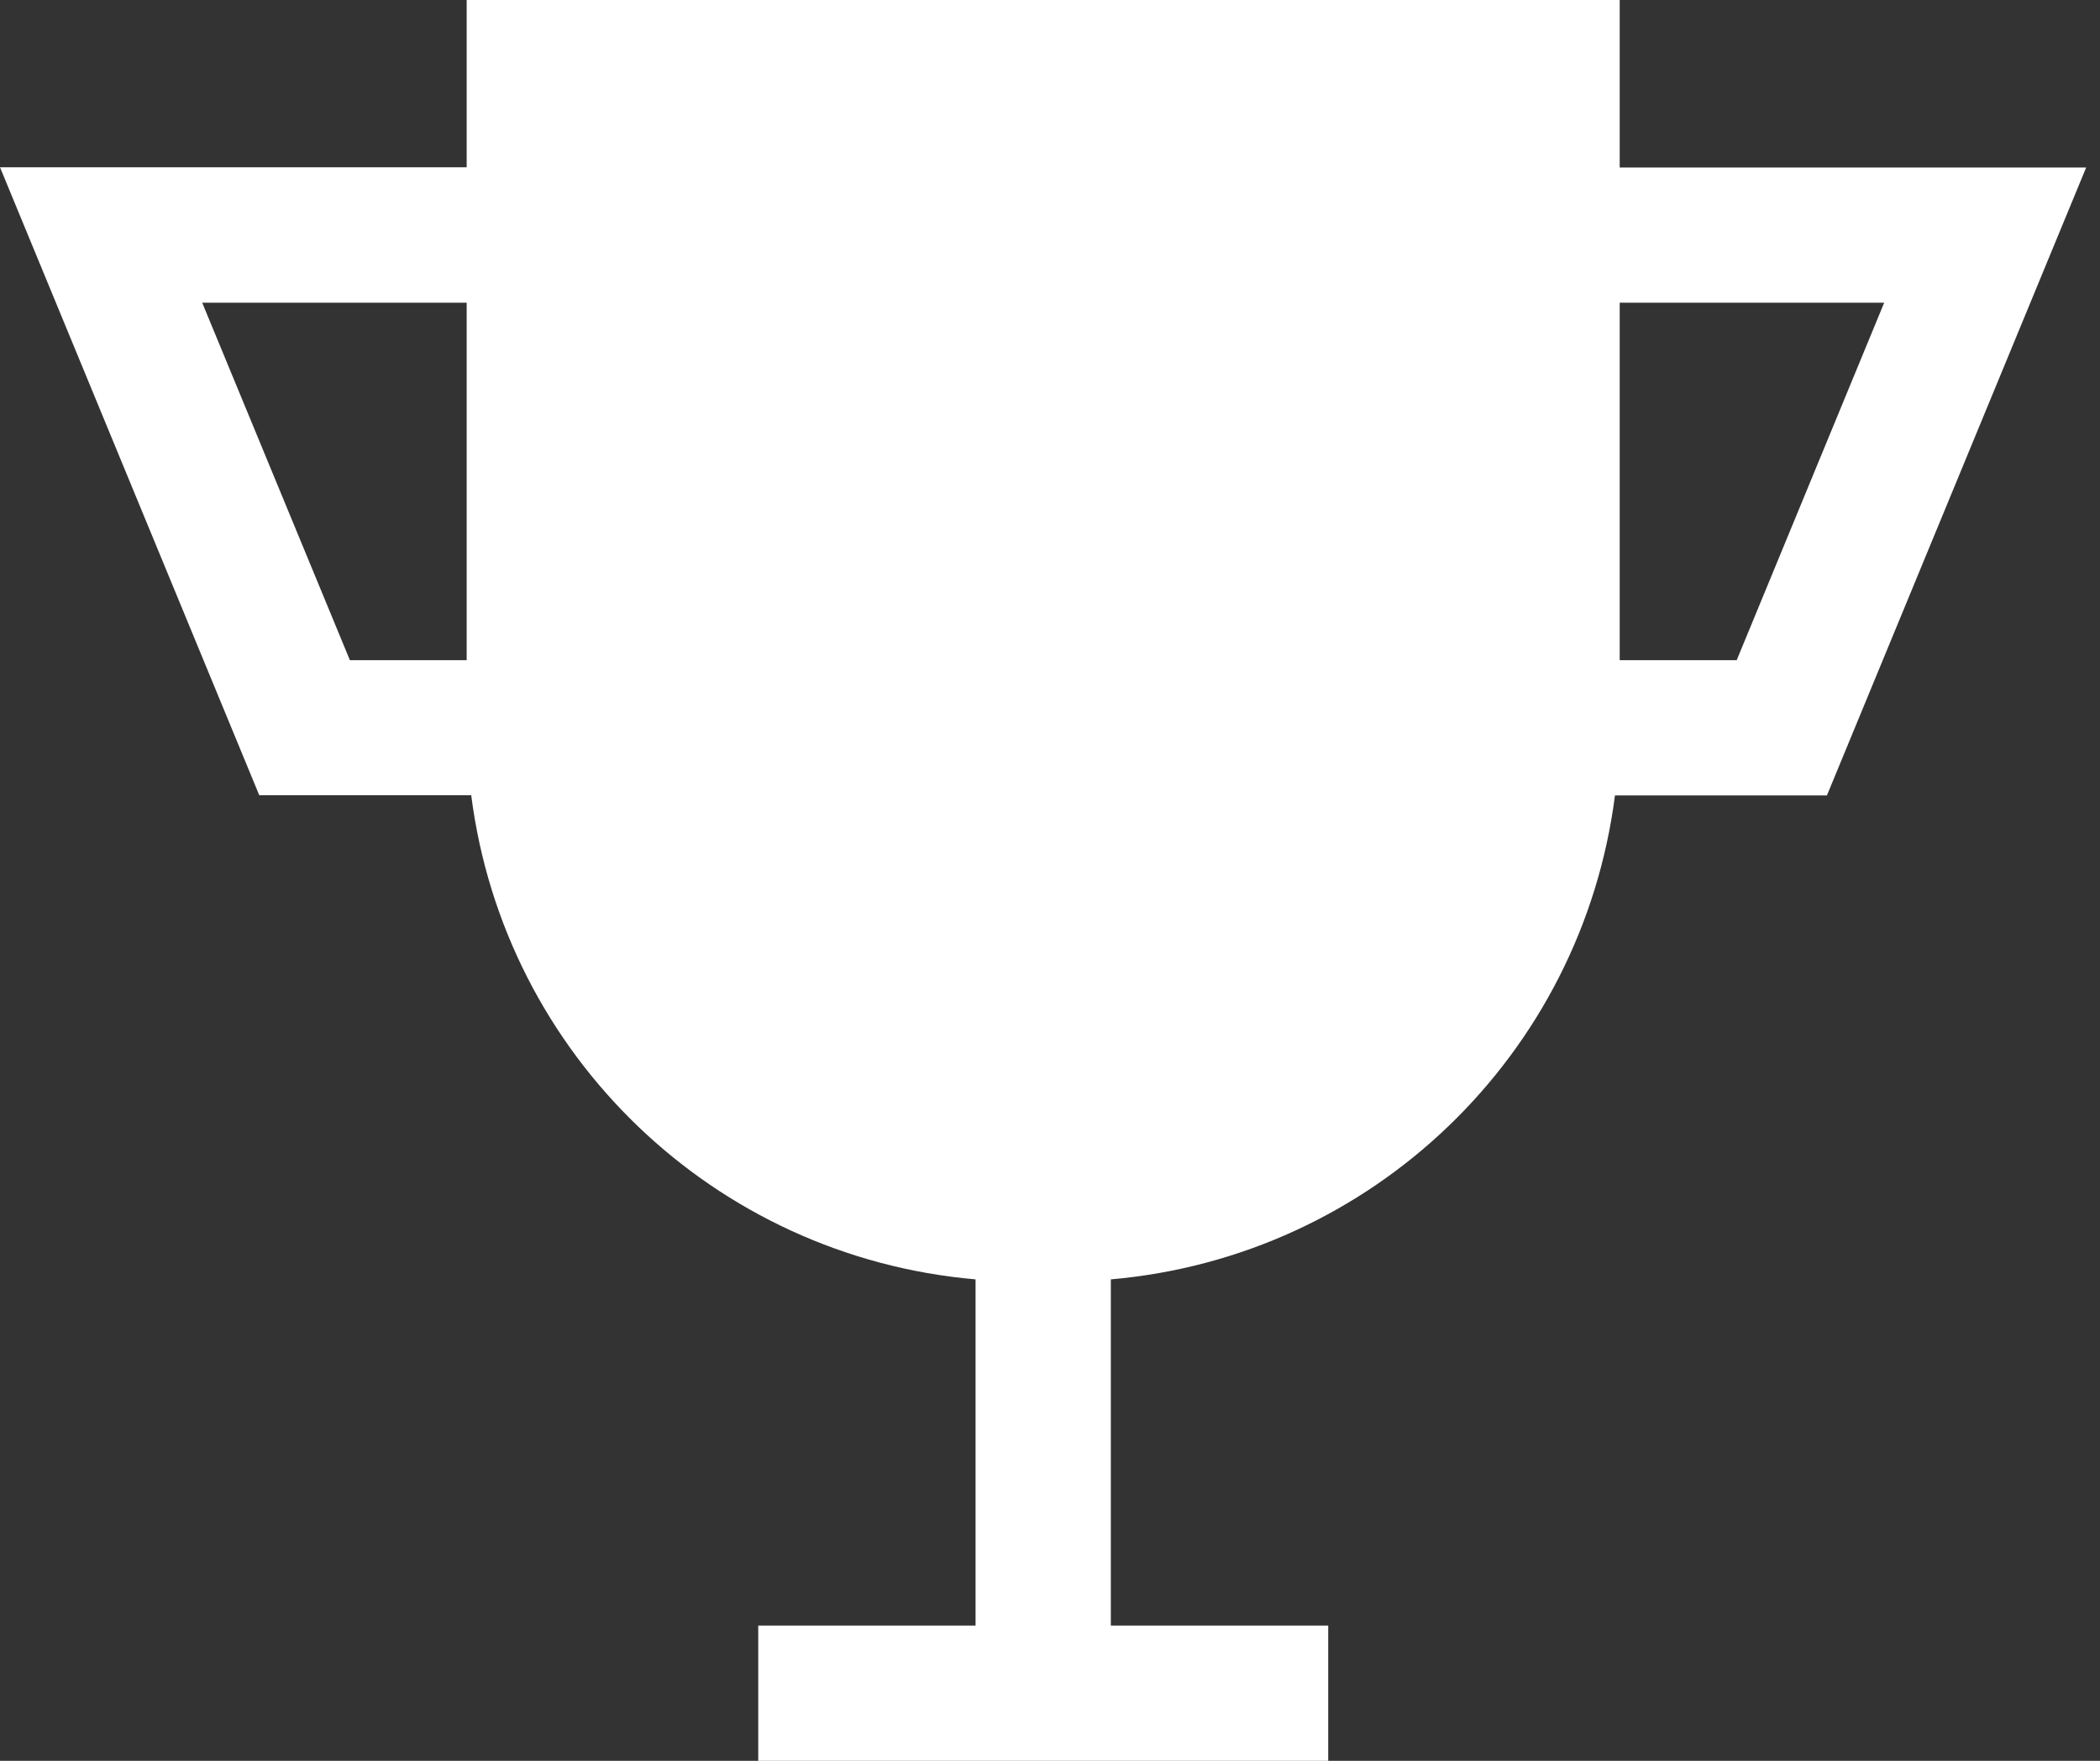<?xml version="1.0" encoding="UTF-8" standalone="no"?>
<svg width="31px" height="26px" viewBox="0 0 31 26" version="1.1" xmlns="http://www.w3.org/2000/svg" xmlns:xlink="http://www.w3.org/1999/xlink">
    <rect x="0" y="0" width="31" height="26" fill="#333333" stroke="none"/>
    <!-- Generator: Sketch 47.1 (45422) - http://www.bohemiancoding.com/sketch -->
    <title>Shape</title>
    <desc>Created with Sketch.</desc>
    <defs></defs>
    <g id="Page-1" stroke="none" stroke-width="1" fill="none" fill-rule="evenodd">
        <g id="Desktop-HD-Copy-22" transform="translate(-33, -259)" fill-rule="nonzero" fill="#FFFFFF">
            <path d="M56.91,259 L39.889,259 L39.889,261.47 L33,261.47 L36.827,270.742 L39.956,270.742 C40.446,274.58 43.546,277.557 47.401,277.891 L47.401,283.003 L44.193,283.003 L44.193,285 L52.607,285 L52.607,283.003 L49.398,283.003 L49.398,277.891 C53.251,277.556 56.349,274.581 56.84,270.745 L59.969,270.745 L63.796,261.473 L56.91,261.473 L56.91,259 Z M39.889,268.748 L38.165,268.748 L35.985,263.47 L39.889,263.47 L39.889,268.748 Z M60.814,263.47 L58.637,268.748 L56.91,268.748 L56.91,263.47 L60.814,263.47 Z" id="Shape"></path>
        </g>
    </g>
</svg>